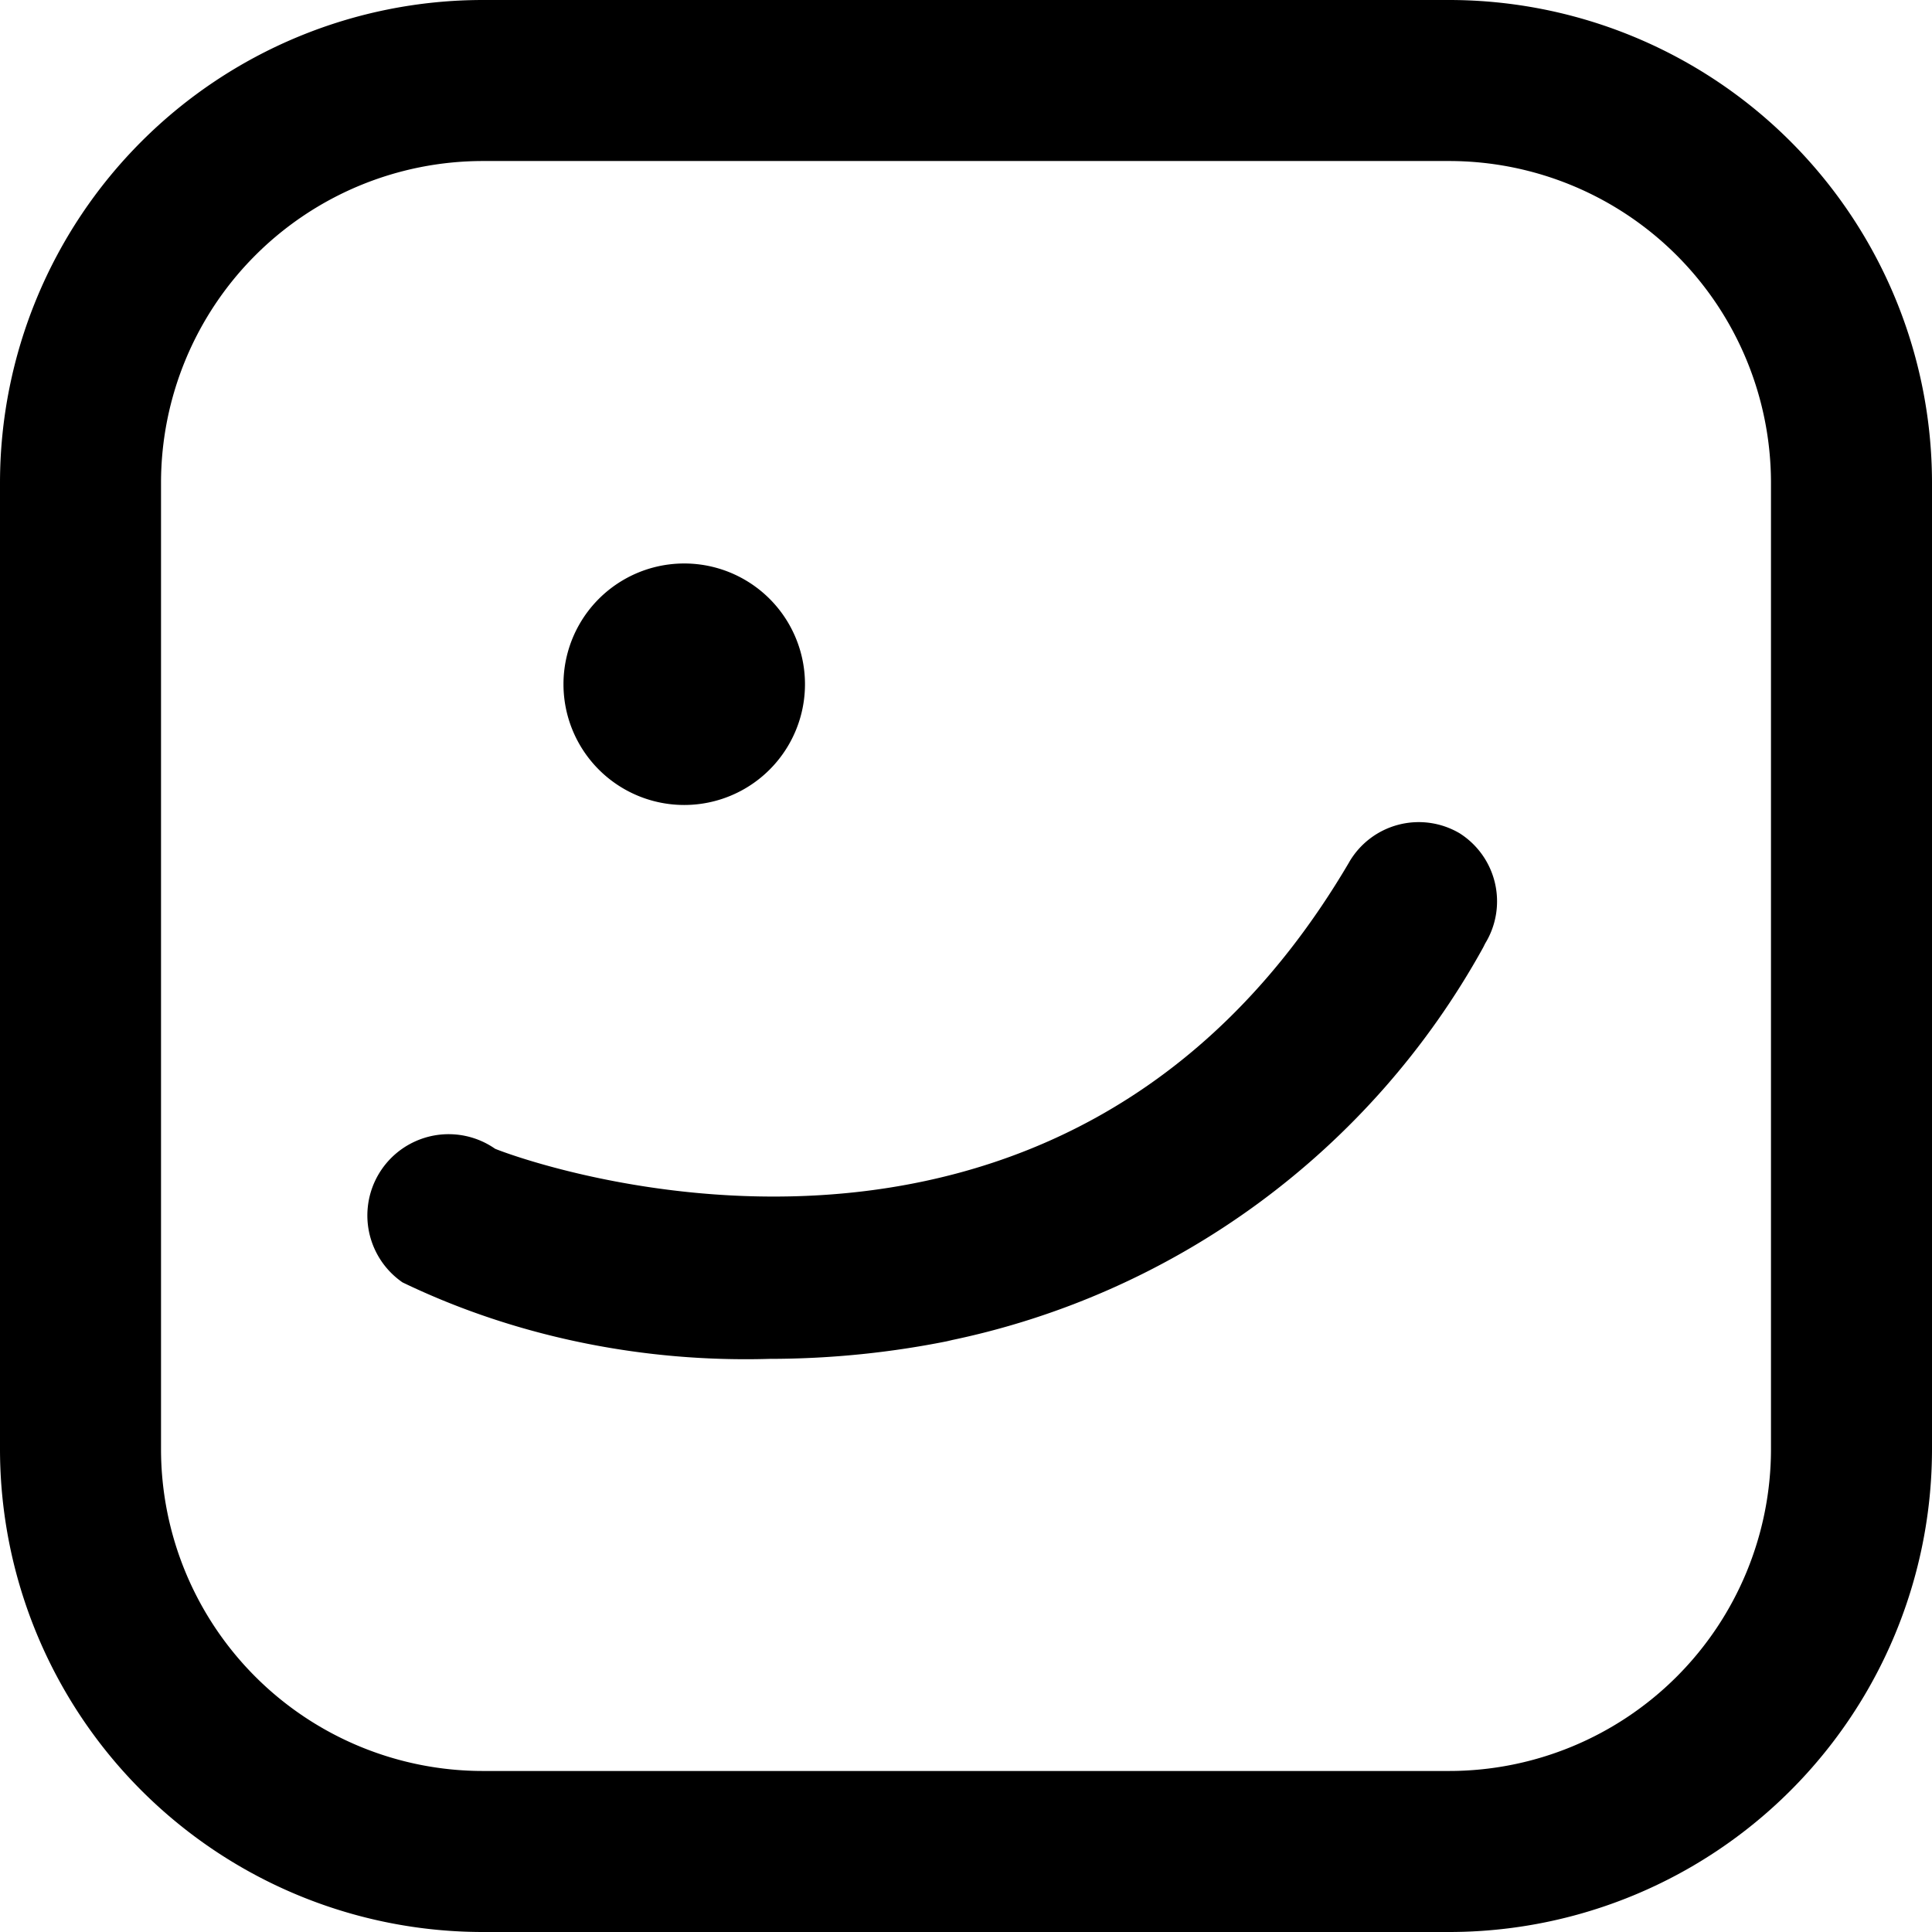 <svg xmlns="http://www.w3.org/2000/svg" viewBox="0 0 32 32"><path fill="currentColor" d="M24 0H8a8 8 0 0 0-8 8v16a8 8 0 0 0 8 8h16a8 8 0 0 0 8-8V8a8 8 0 0 0-8-8m5.333 24A5.333 5.333 0 0 1 24 29.333H8A5.333 5.333 0 0 1 2.667 24V8A5.333 5.333 0 0 1 8 2.667h16A5.333 5.333 0 0 1 29.333 8zm-5.16-10.2a1.333 1.333 0 0 0-1.823.474l-.003.006C17.534 22.48 8.614 19.2 8.2 19.027a1.346 1.346 0 0 0-1.538 2.21l.004.003c1.665.803 3.62 1.273 5.685 1.273q.215 0 .429-.007l-.021.001a15 15 0 0 0 3.017-.31l-.097.017a13.13 13.13 0 0 0 8.886-6.519l.034-.068a1.335 1.335 0 0 0-.421-1.824zm-14.84-2.467a2 2 0 1 0 4 0 2 2 0 1 0-4 0"/></svg>